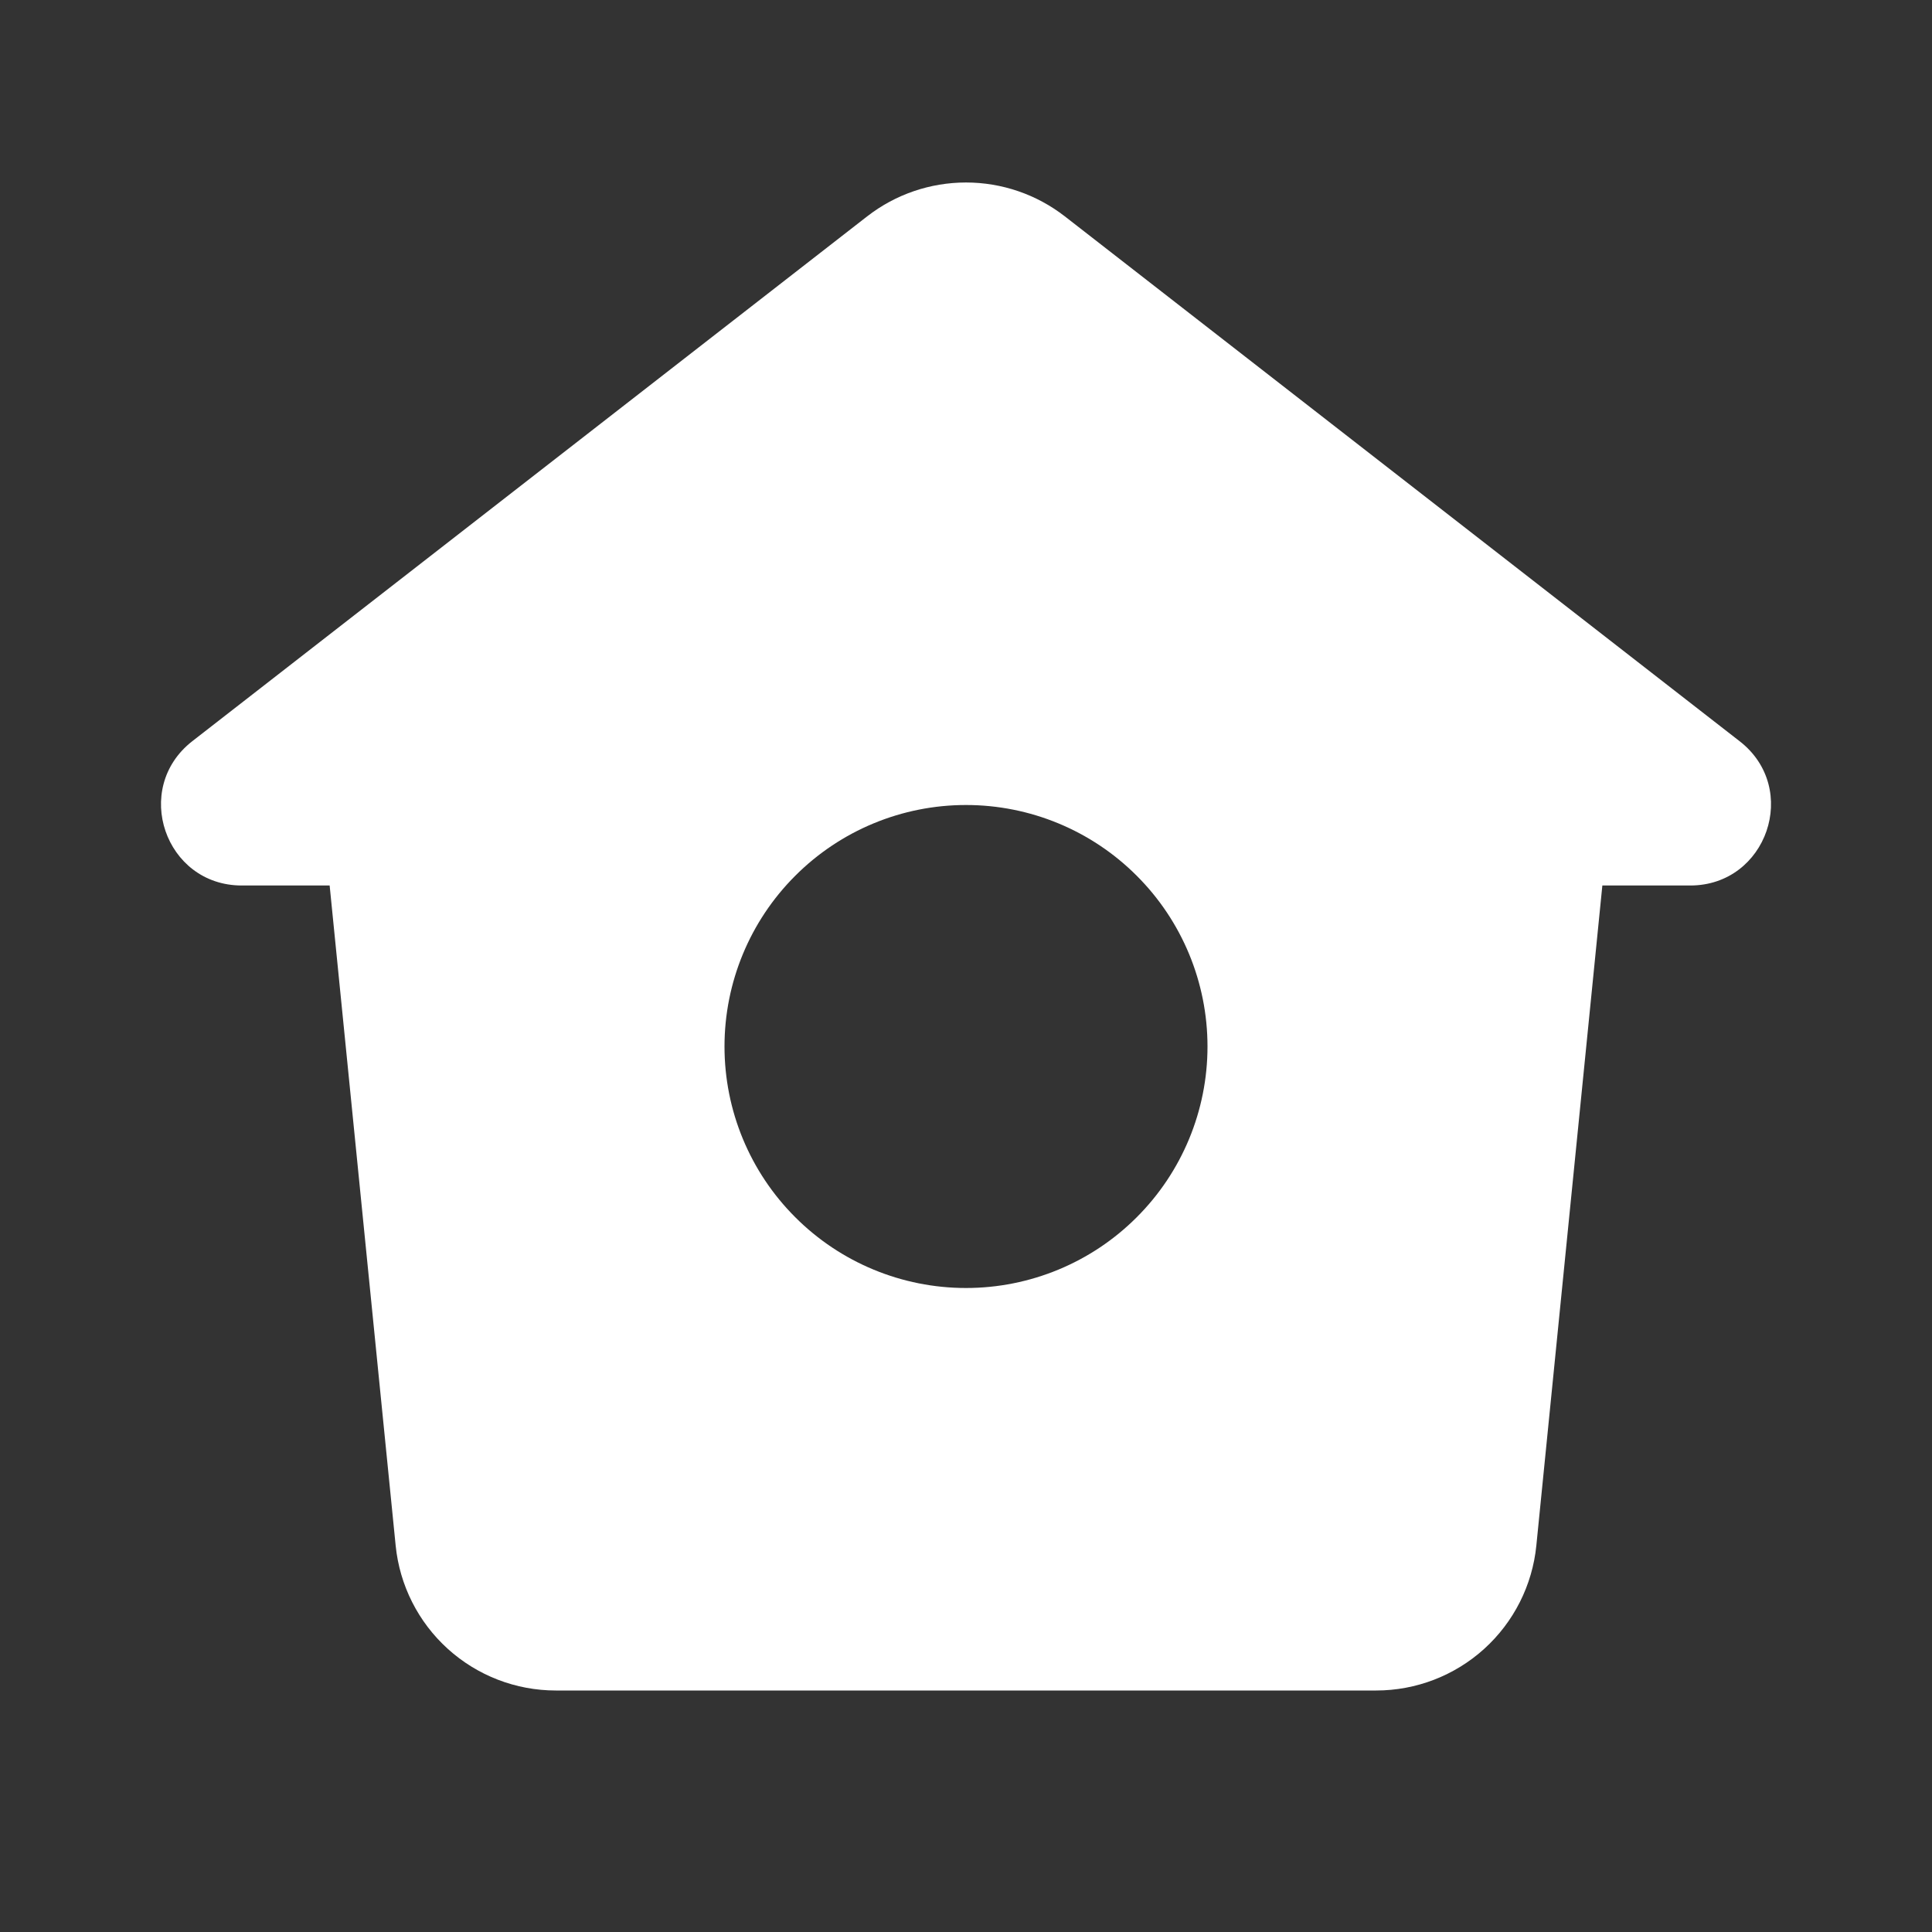 <svg width="24" height="24" viewBox="0 0 24 24" fill="none" xmlns="http://www.w3.org/2000/svg">
<rect x="0" y="0" width="24" height="24" fill="#333333" stroke="none"/>
<g clip-path="url(#clip0_178_332)">
<path fill-rule="evenodd" clip-rule="evenodd" d="M13.228 2.688C12.877 2.415 12.445 2.267 12 2.267C11.555 2.267 11.123 2.415 10.772 2.688L2.388 9.208C1.636 9.795 2.05 11 3.003 11H4.095L4.915 19.199C4.964 19.692 5.195 20.15 5.563 20.483C5.931 20.816 6.409 21 6.905 21H17.095C17.591 21 18.069 20.816 18.437 20.483C18.805 20.15 19.036 19.692 19.085 19.199L19.905 11H20.997C21.949 11 22.365 9.795 21.612 9.209L13.228 2.688ZM12 16C12.796 16 13.559 15.684 14.121 15.121C14.684 14.559 15 13.796 15 13C15 12.204 14.684 11.441 14.121 10.879C13.559 10.316 12.796 10 12 10C11.204 10 10.441 10.316 9.879 10.879C9.316 11.441 9 12.204 9 13C9 13.796 9.316 14.559 9.879 15.121C10.441 15.684 11.204 16 12 16Z" fill="#fff"/>
</g>
<defs>
<clipPath id="clip0_178_332">
<rect width="24" height="24" fill="white"/>
</clipPath>
</defs>
</svg>
